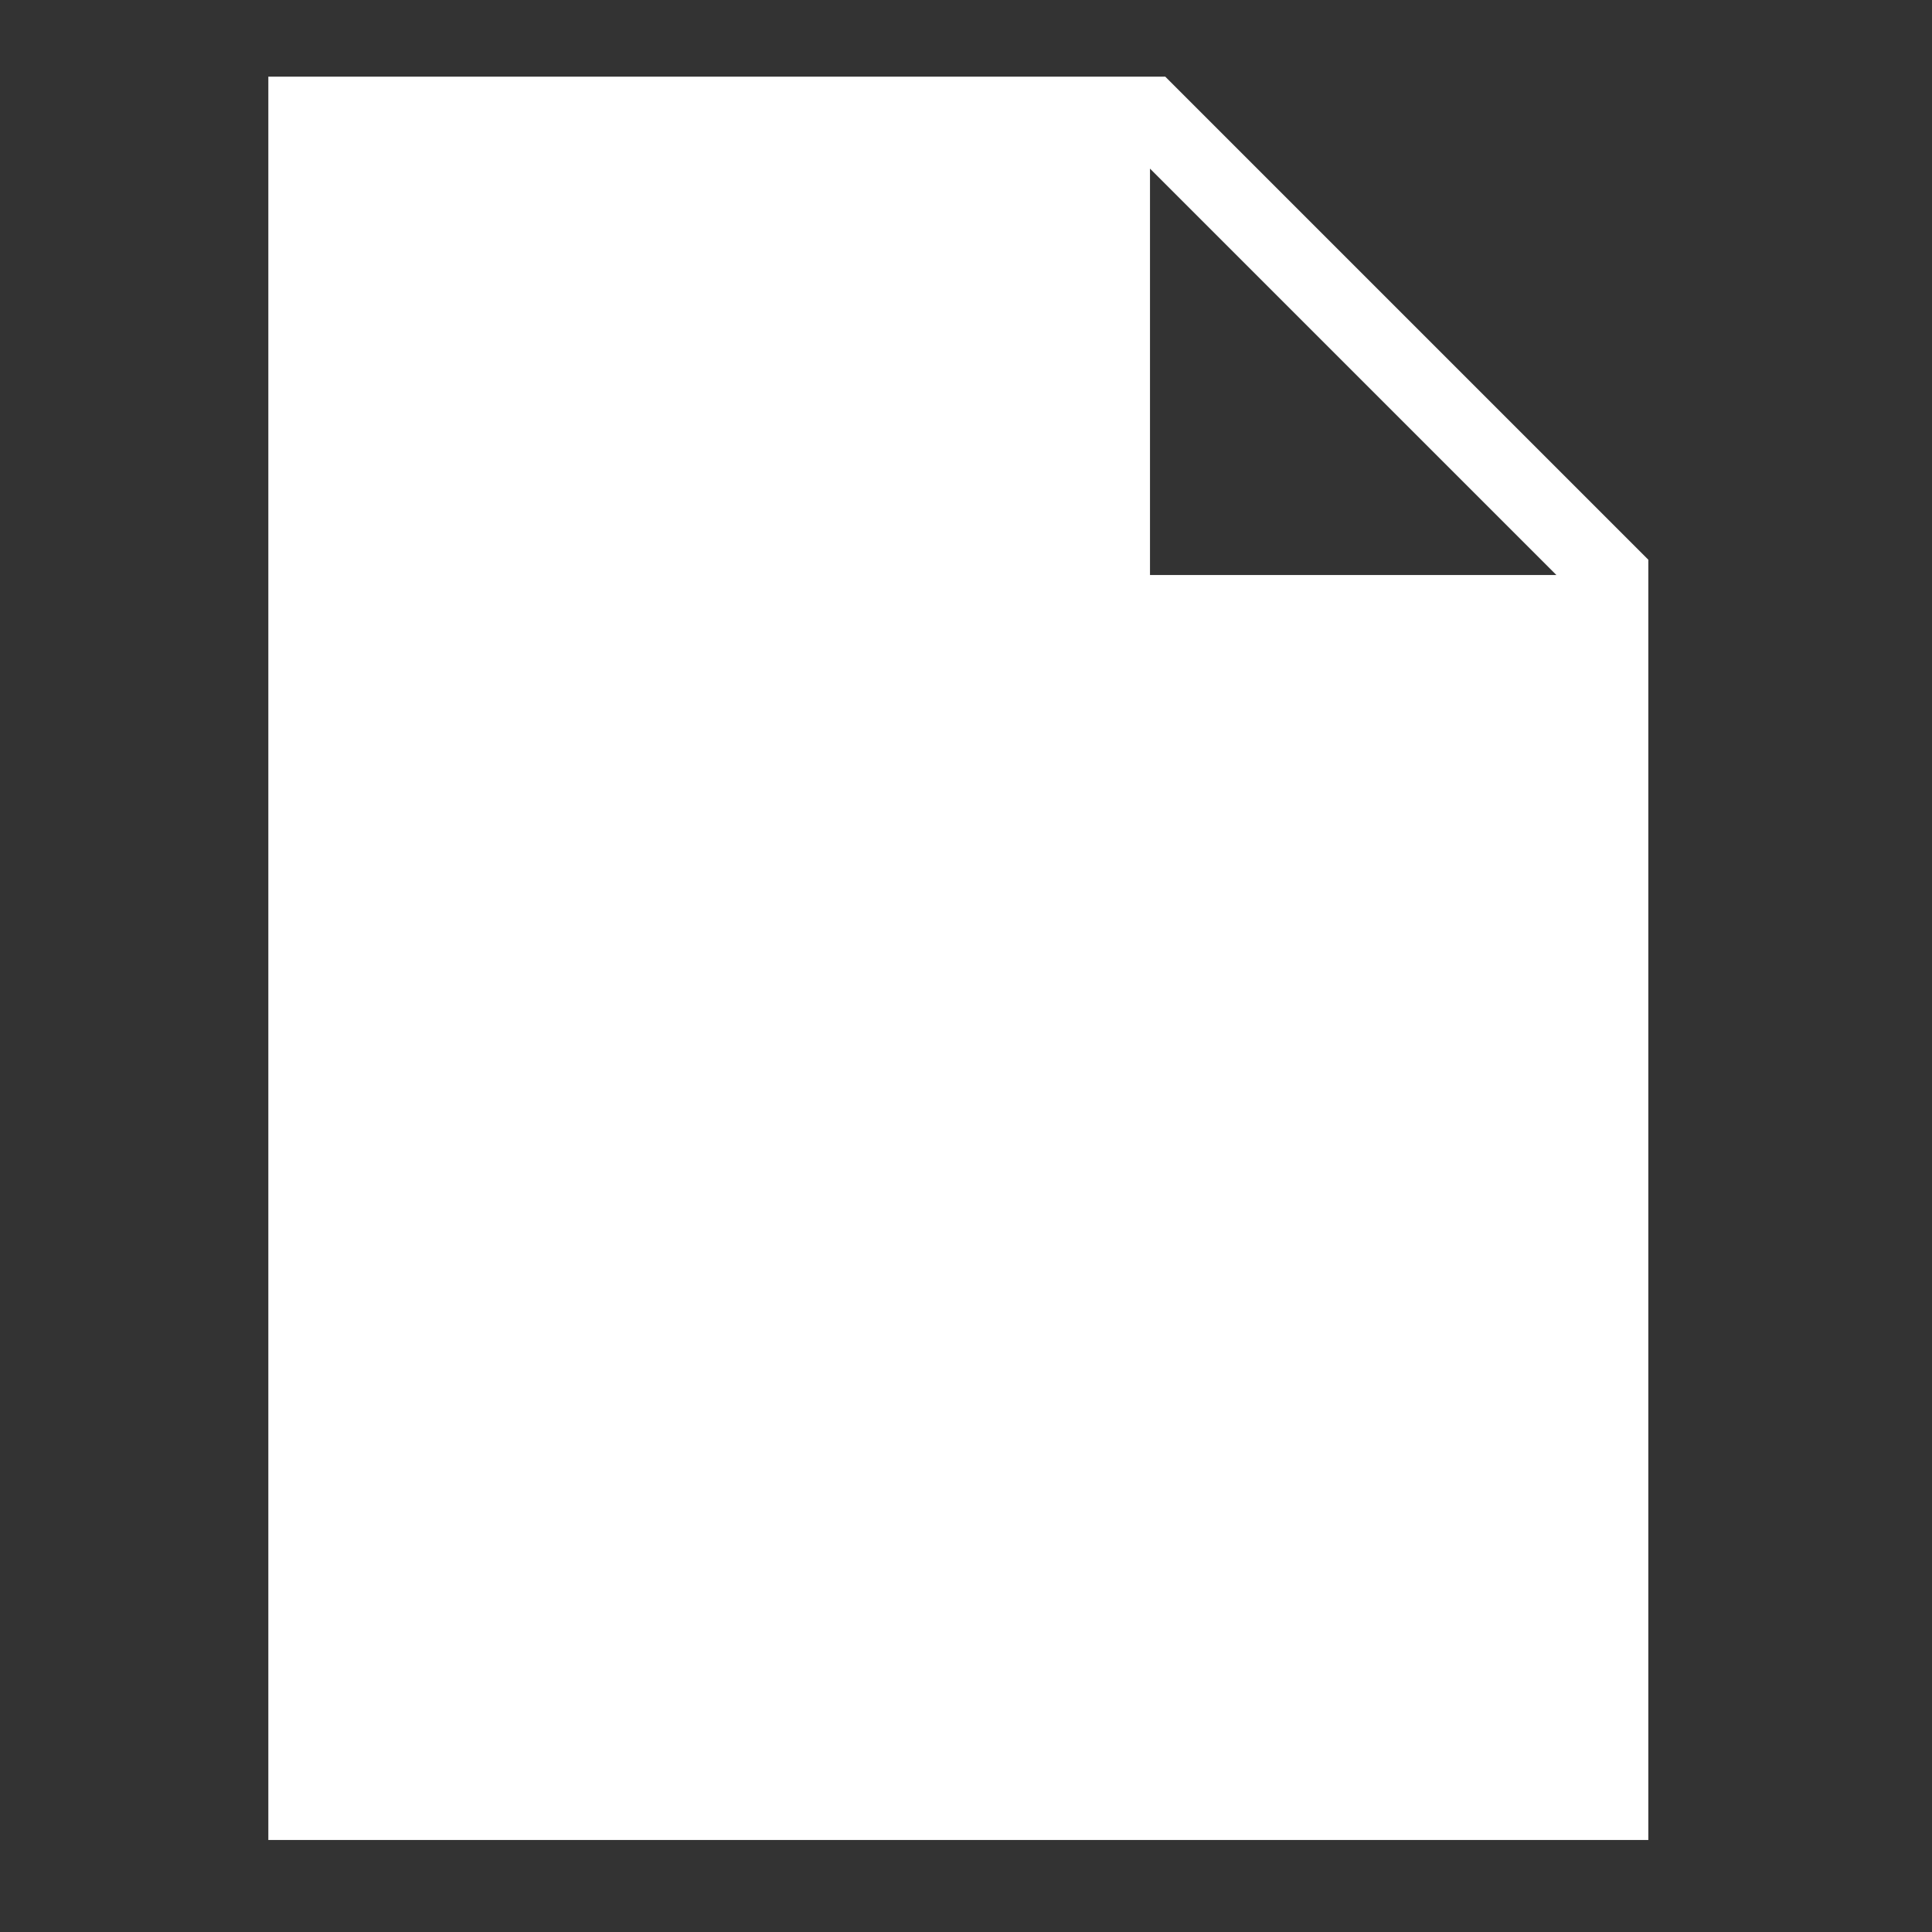 <?xml version="1.0" encoding="UTF-8"?>
<svg xmlns="http://www.w3.org/2000/svg" xmlns:xlink="http://www.w3.org/1999/xlink" width="500pt" height="500pt" viewBox="0 0 500 500" version="1.1">
<rect x="0" y="0" width="500" height="500" fill="#333333" stroke="none"/>
<g id="surface1">
<path style=" stroke:none;fill-rule:nonzero;fill:#FFFFFF;fill-opacity:1;" d="M 301.57 19.84 L 69.445 19.84 L 69.445 476.191 L 426.586 476.191 L 426.586 144.855 Z M 297.617 148.809 L 297.617 43.637 L 402.793 148.809 Z "/>
</g>
</svg>
